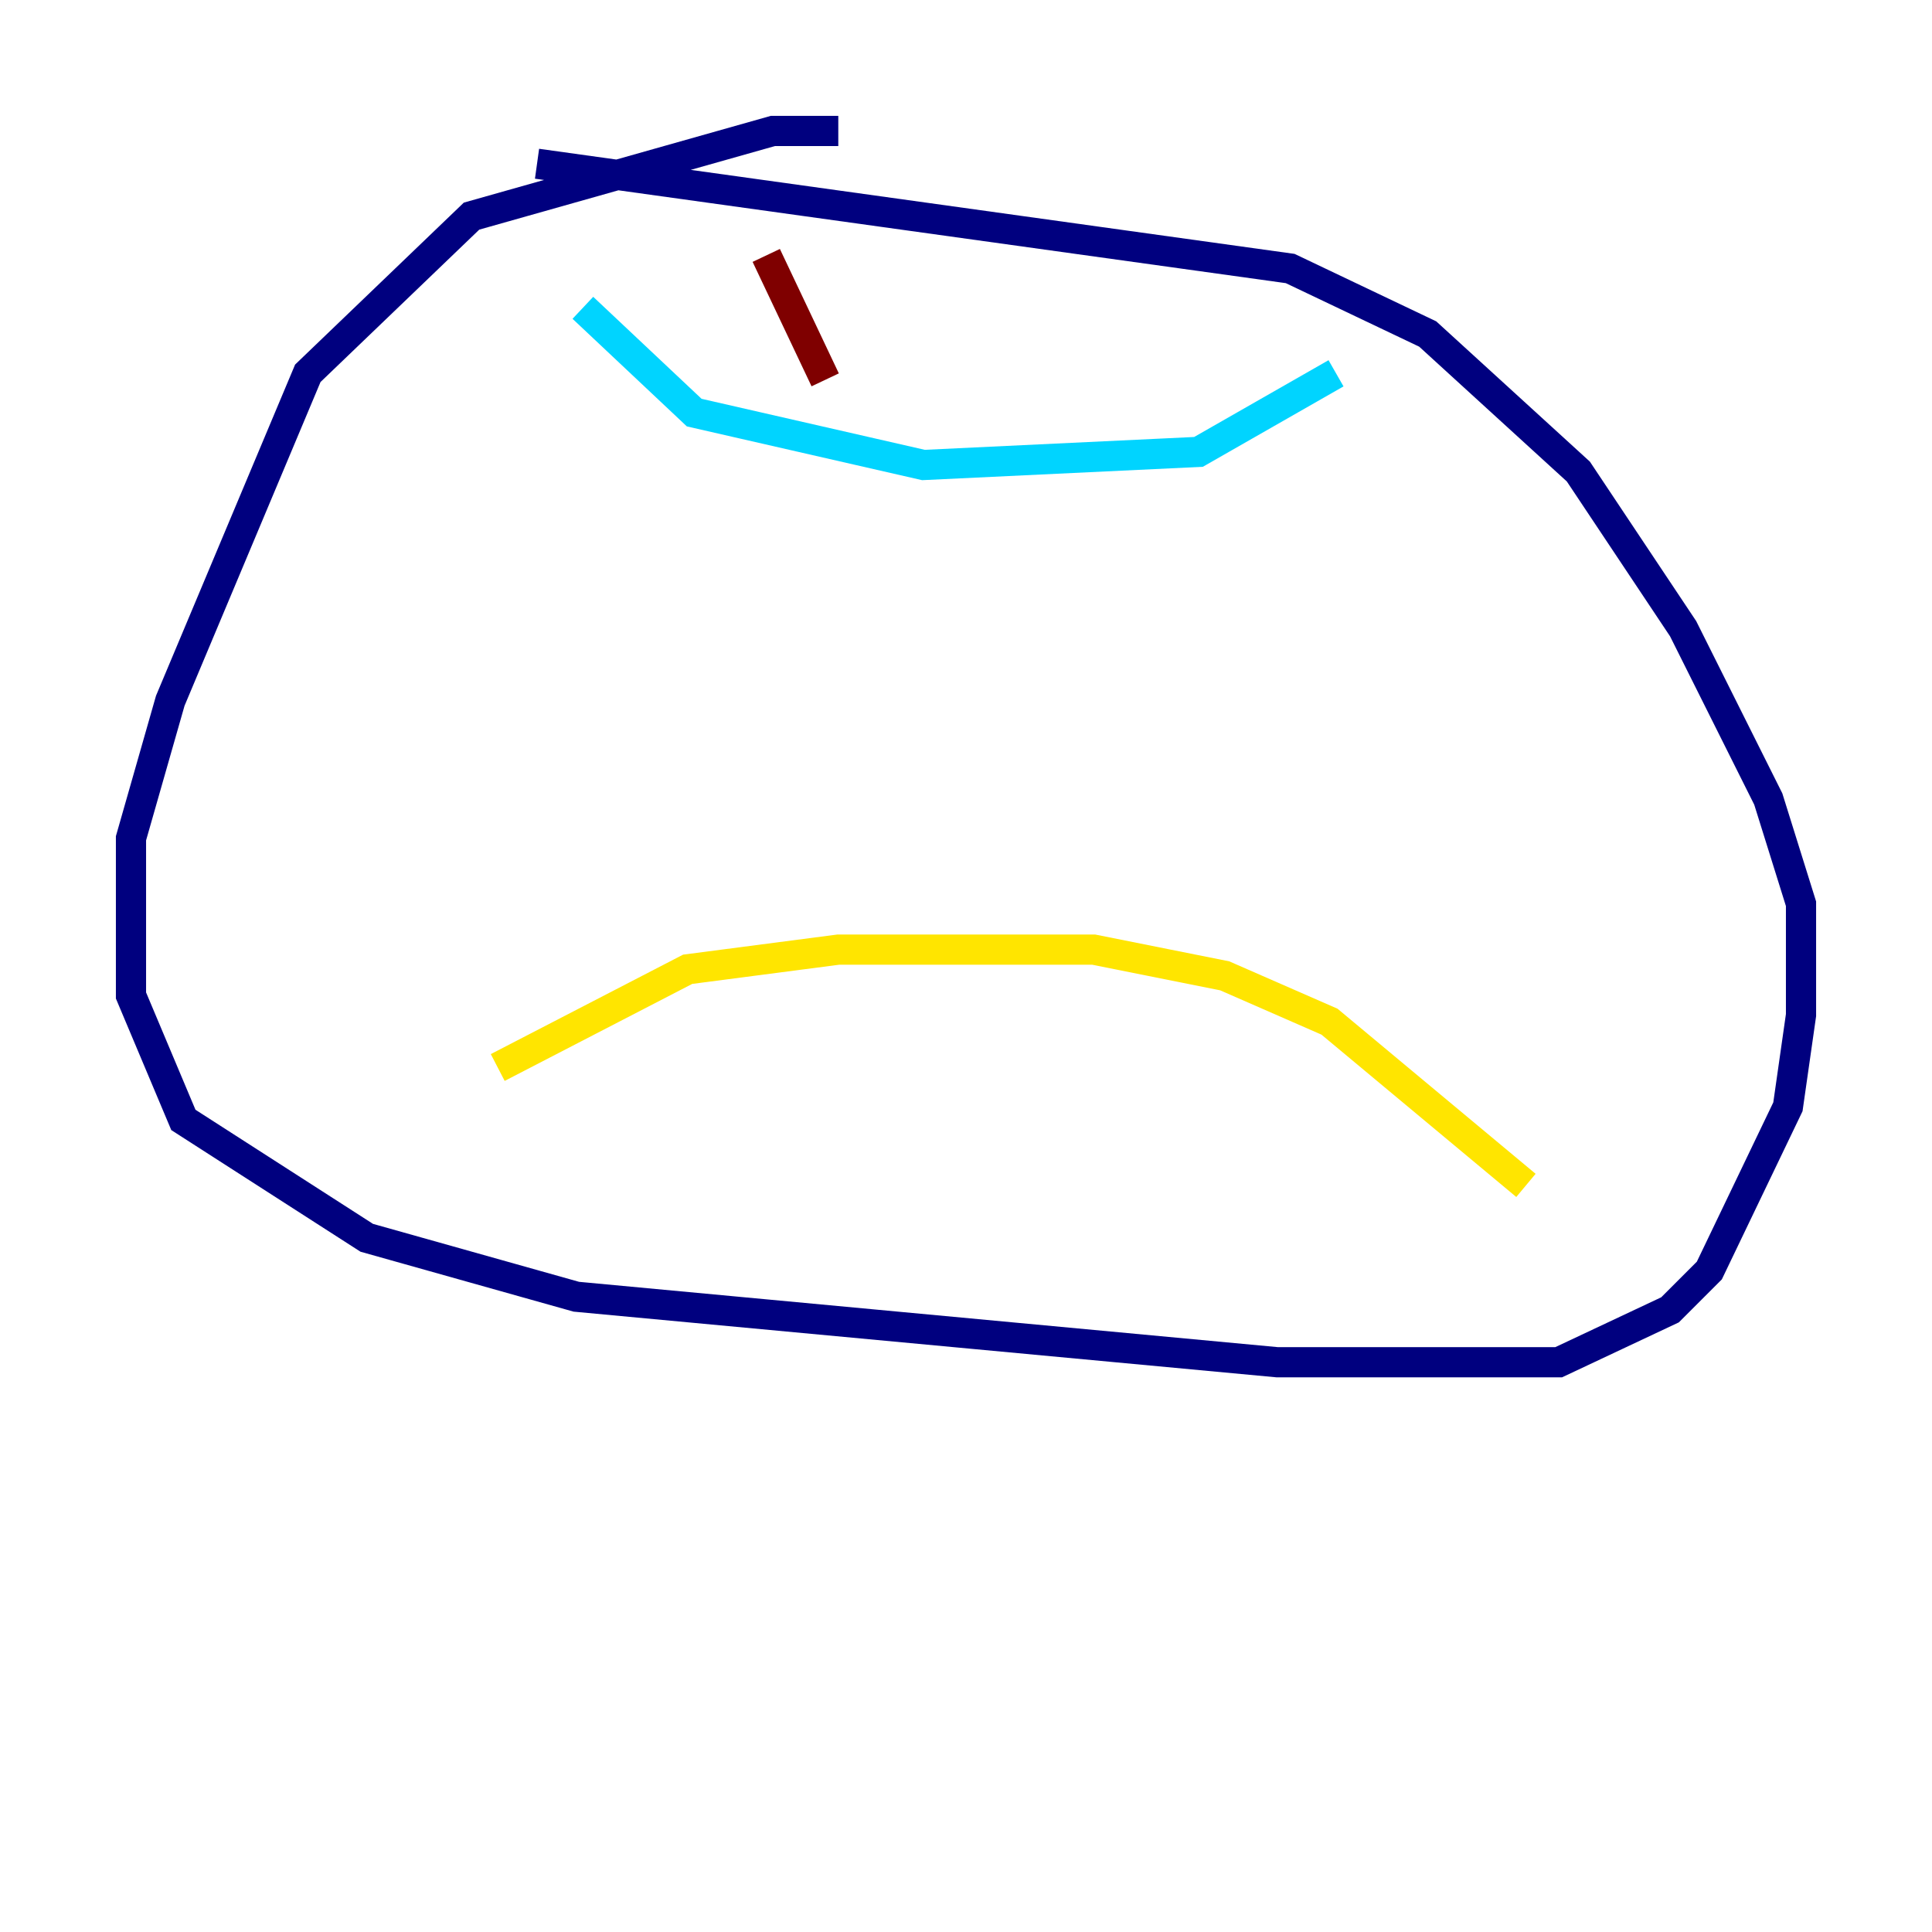 <?xml version="1.0" encoding="utf-8" ?>
<svg baseProfile="tiny" height="128" version="1.2" viewBox="0,0,128,128" width="128" xmlns="http://www.w3.org/2000/svg" xmlns:ev="http://www.w3.org/2001/xml-events" xmlns:xlink="http://www.w3.org/1999/xlink"><defs /><polyline fill="none" points="55.539,8.678 51.2,8.678 31.241,14.319 20.393,24.732 11.281,46.427 8.678,55.539 8.678,65.953 12.149,74.197 24.298,82.007 38.183,85.912 84.61,90.251 103.268,90.251 110.644,86.78 113.248,84.176 118.454,73.329 119.322,67.254 119.322,59.878 117.153,52.936 111.512,41.654 104.57,31.241 94.59,22.129 85.478,17.79 35.58,10.848" stroke="#00007f" stroke-width="2" /><polyline fill="none" points="38.617,20.393 45.993,27.336 61.18,30.807 79.403,29.939 88.515,24.732" stroke="#00d4ff" stroke-width="2" /><polyline fill="none" points="32.976,70.725 45.559,64.217 55.539,62.915 72.461,62.915 81.139,64.651 88.081,67.688 101.098,78.536" stroke="#ffe500" stroke-width="2" /><polyline fill="none" points="50.766,16.922 54.671,25.166" stroke="#7f0000" stroke-width="2" /></svg>